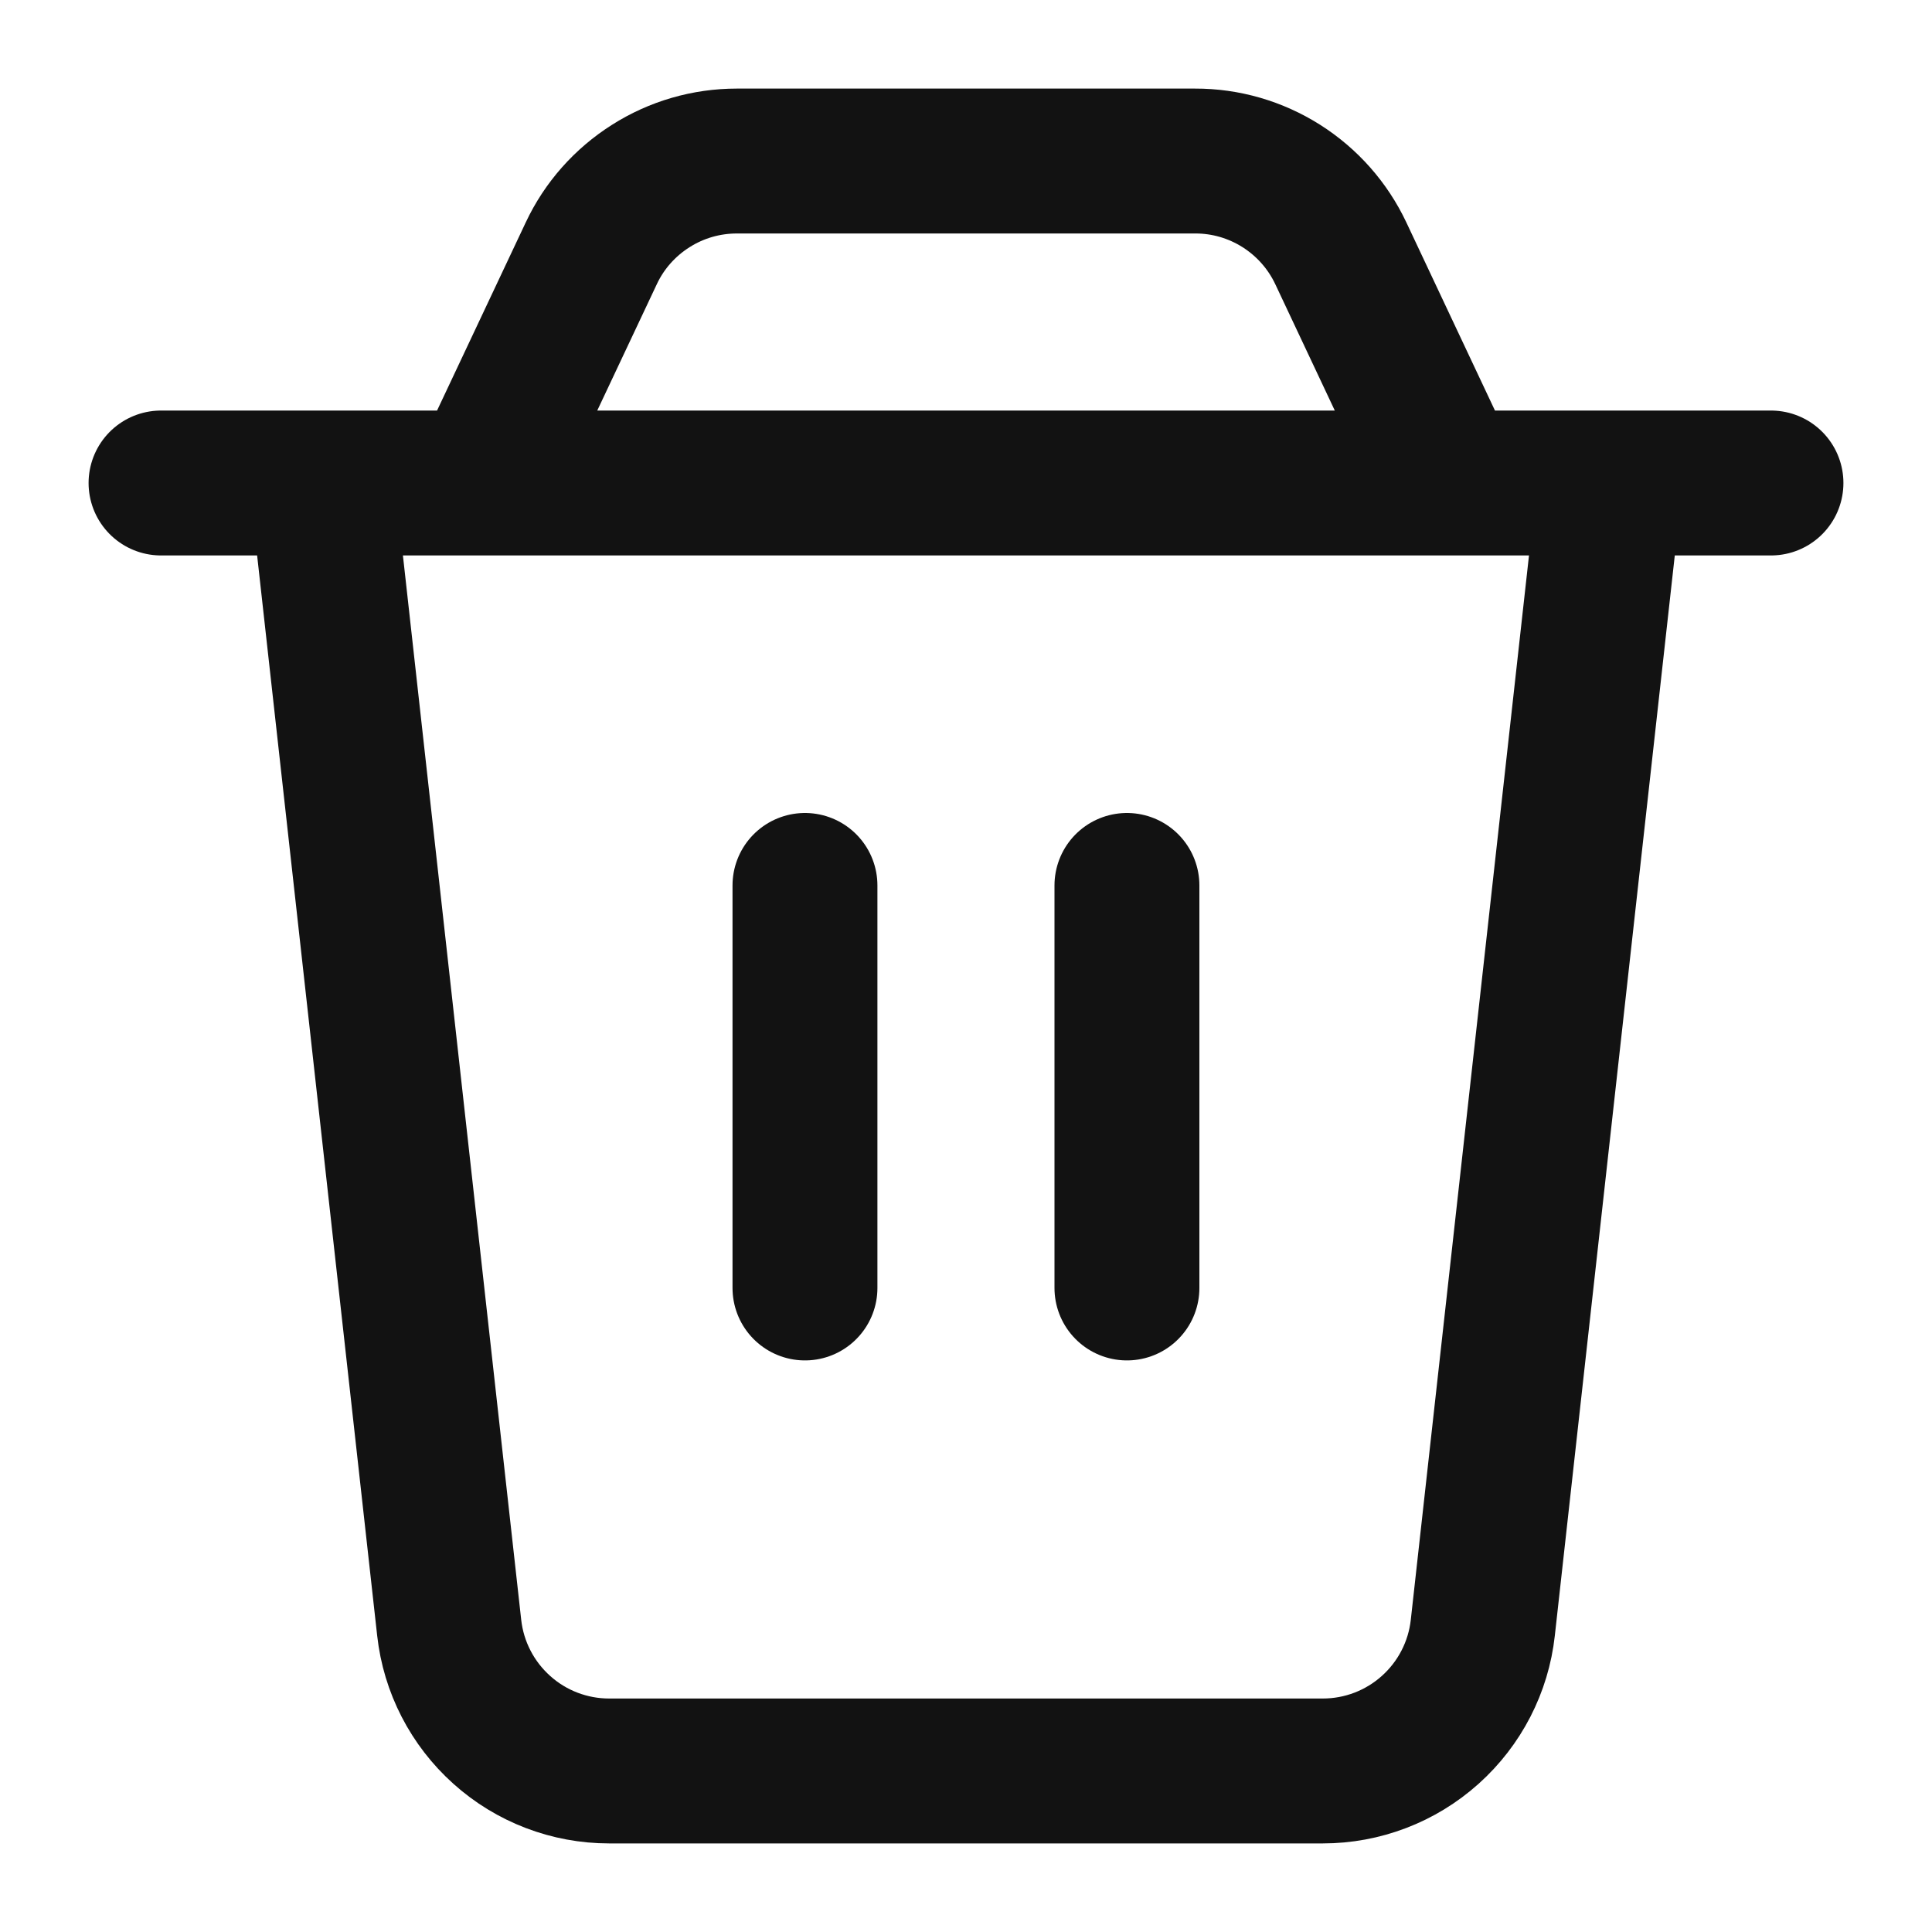 <svg width="20" height="20" viewBox="0 0 20 20" fill="none" xmlns="http://www.w3.org/2000/svg">
<path d="M1.667 5H18.333M8.333 9.166V13.333M11.666 9.166V13.333M3.333 5H16.666L15.35 16.85C15.305 17.258 15.111 17.634 14.805 17.908C14.499 18.182 14.104 18.333 13.693 18.333H6.306C5.896 18.333 5.5 18.182 5.195 17.908C4.889 17.634 4.695 17.258 4.65 16.85L3.333 5ZM6.121 2.622C6.255 2.336 6.469 2.095 6.736 1.926C7.003 1.756 7.312 1.667 7.628 1.667H12.371C12.688 1.666 12.997 1.756 13.264 1.925C13.532 2.095 13.745 2.336 13.88 2.622L15 5H5L6.121 2.622V2.622Z" stroke="#121212" stroke-width="1.5" stroke-linecap="round" stroke-linejoin="round"/>
</svg>
